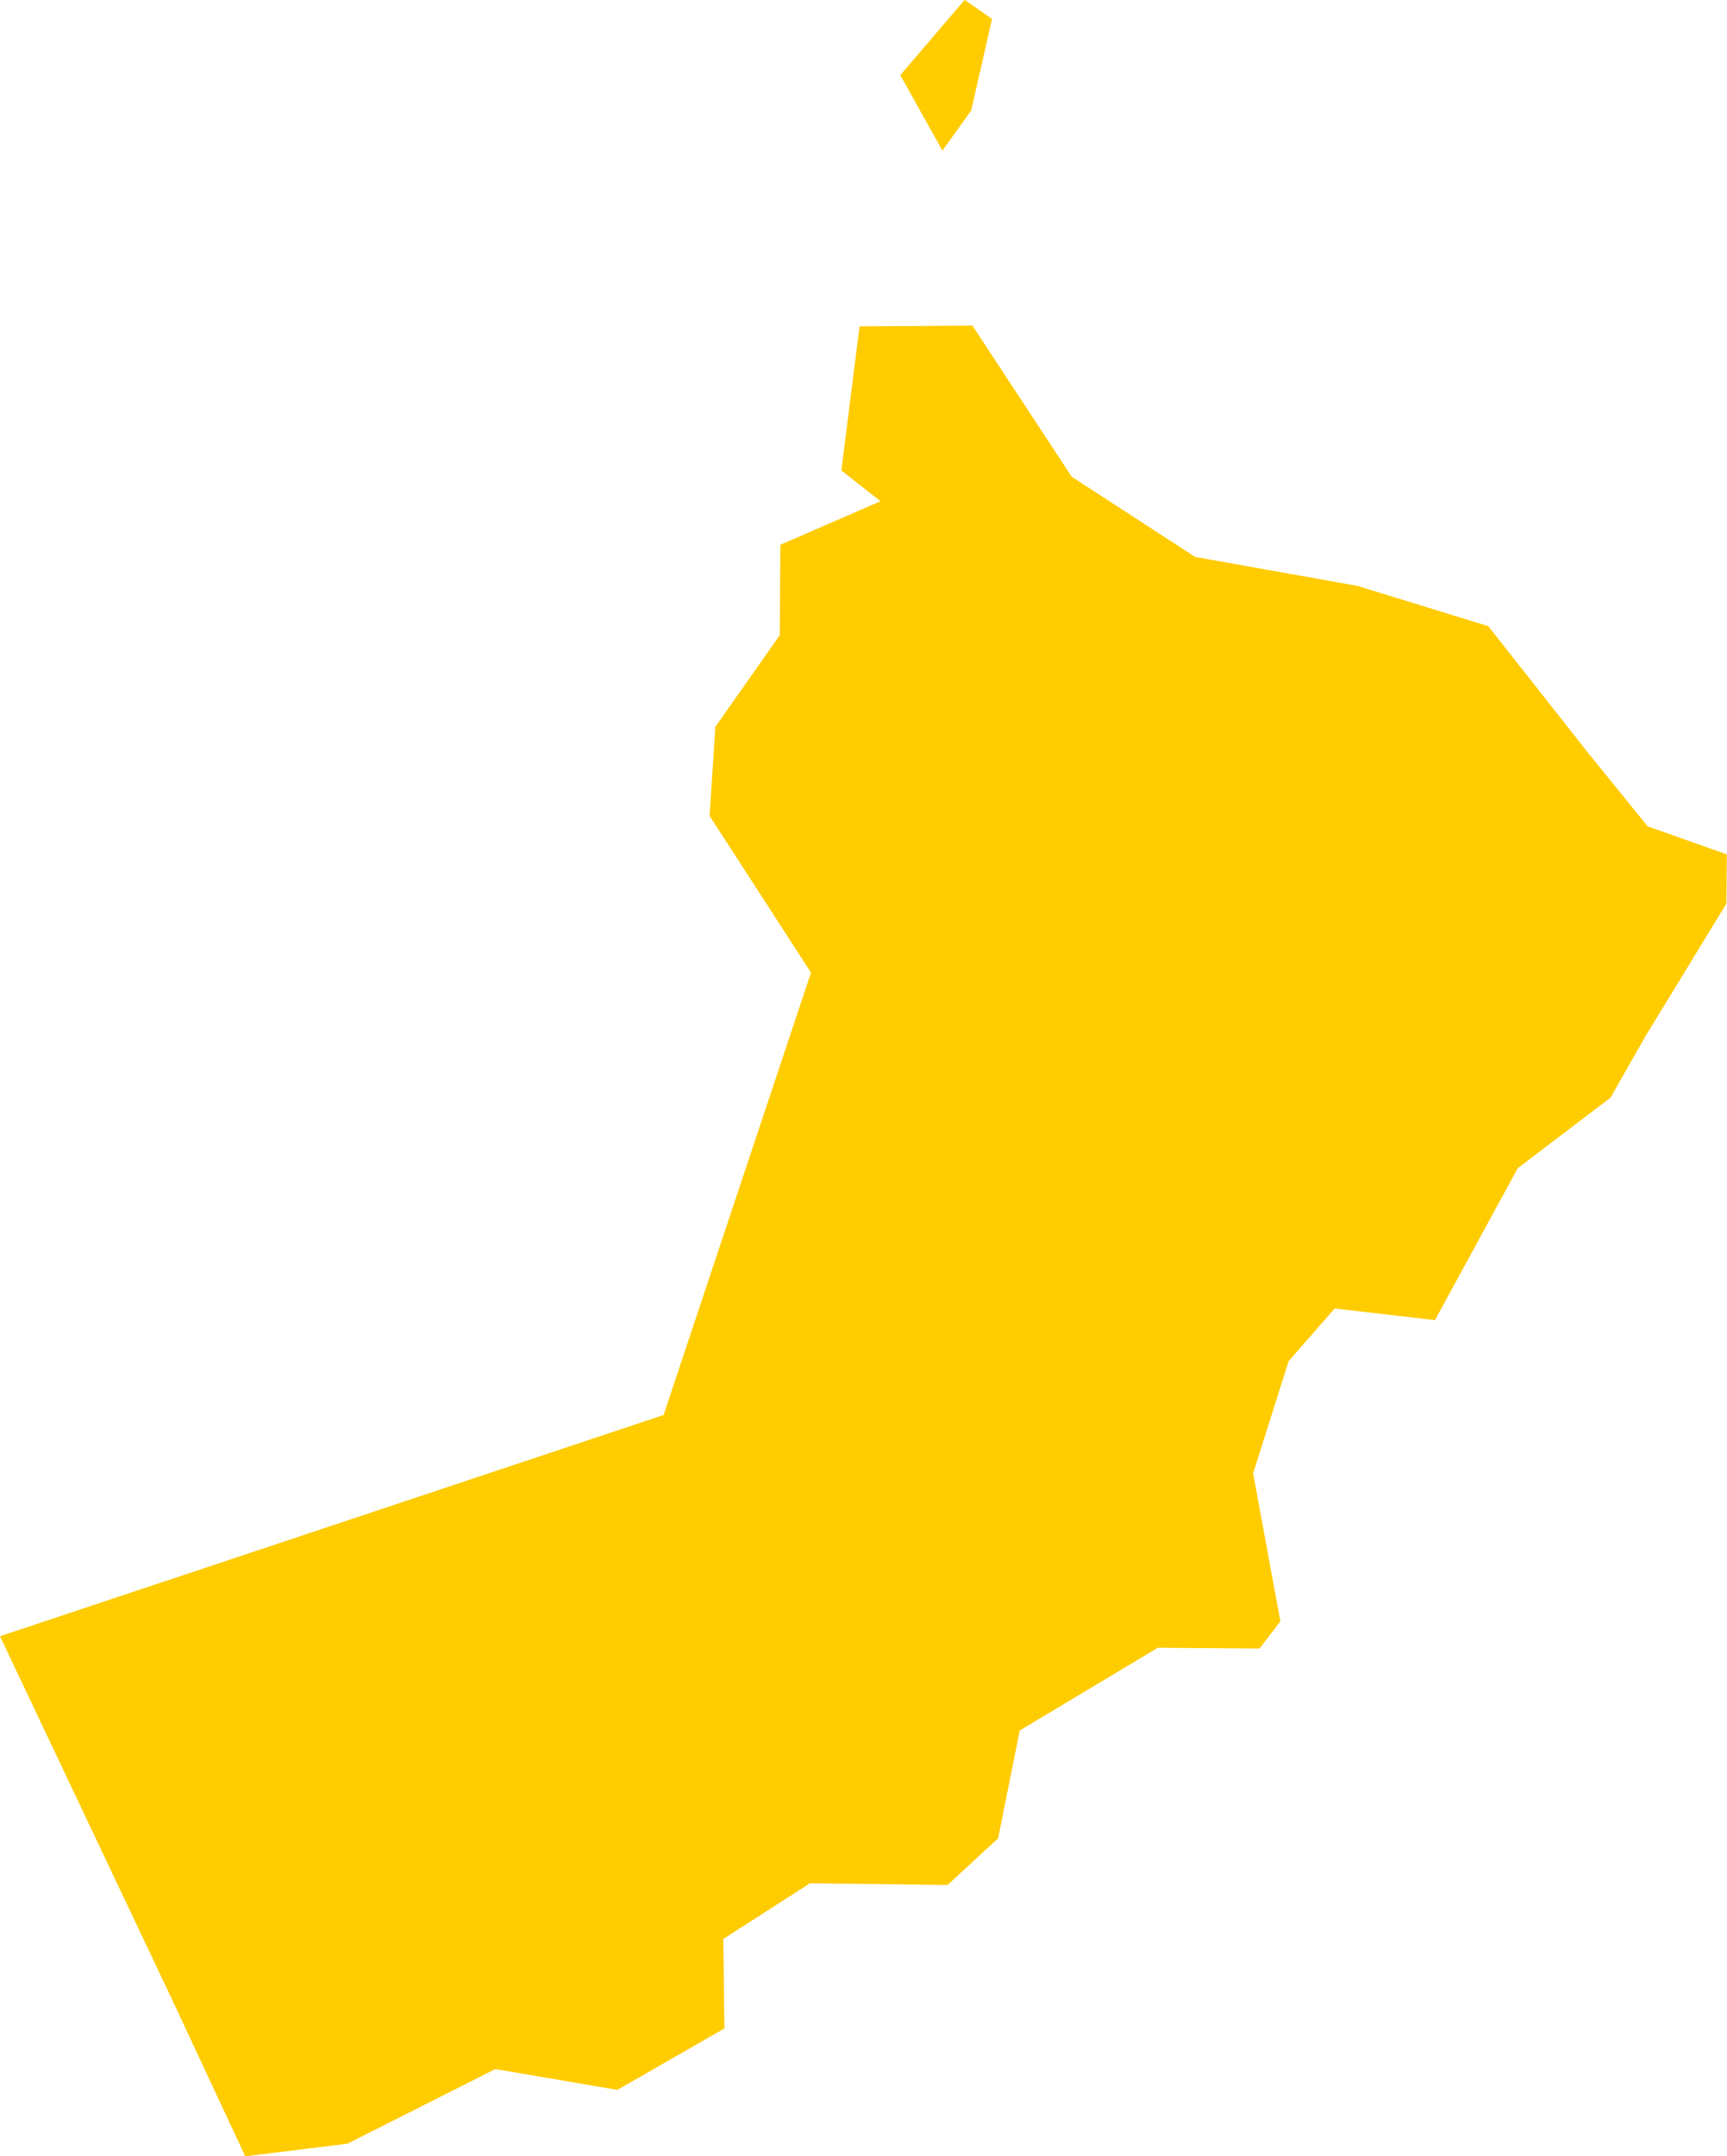 <?xml version="1.0" encoding="UTF-8" standalone="no"?>
<svg
   xmlns:dc="http://purl.org/dc/elements/1.1/"
   xmlns:cc="http://creativecommons.org/ns#"
   xmlns:rdf="http://www.w3.org/1999/02/22-rdf-syntax-ns#"
   xmlns:svg="http://www.w3.org/2000/svg"
   xmlns="http://www.w3.org/2000/svg"
   xmlns:sodipodi="http://sodipodi.sourceforge.net/DTD/sodipodi-0.dtd"
   xmlns:inkscape="http://www.inkscape.org/namespaces/inkscape"
   id="svg2"
   version="1.1"
   inkscape:version="0.91 r13725"
   sodipodi:docname="OMN.svg"
   width="11.105"
   height="13.859">
  <defs
     id="defs8" />
  <sodipodi:namedview
     pagecolor="#ffffff"
     bordercolor="#666666"
     borderopacity="1"
     objecttolerance="10"
     gridtolerance="10"
     guidetolerance="10"
     inkscape:pageopacity="0"
     inkscape:pageshadow="2"
     inkscape:window-width="480"
     inkscape:window-height="419"
     id="namedview6"
     showgrid="false"
     inkscape:zoom="2.36"
     inkscape:cx="-151.95557"
     inkscape:cy="54.318505"
     inkscape:window-x="0"
     inkscape:window-y="0"
     inkscape:window-maximized="0"
     inkscape:current-layer="svg2" />
  <path
     d="m 9.758,7.512 -0.531,0.974 -0.645,-0.075 -0.296,0.339 -0.228,0.721 0.175,0.951 -0.134,0.175 -0.654,-0.005 -0.888,0.532 -0.139,0.693 -0.325,0.3 -0.885,-0.011 -0.557,0.358 0.007,0.575 -0.688,0.395 -0.785,-0.134 -0.951,0.48 -0.657,0.081 -0.464,-0.994 L -4.9493365e-5,10.518 4.267,9.096 l 0.948,-2.844 -0.652,-1.007 0.037,-0.573 0.414,-0.589 0.004,-0.581 0.644,-0.28 -0.252,-0.198 0.117,-0.926 0.726,-0.005 0.638,0.971 0.794,0.516 1.043,0.186 0.842,0.259 0.642,0.815 0.383,0.472 0.509,0.18 -0.003,0.317 -0.518,0.848 -0.227,0.399 -0.599,0.455 m -3.512,-6.801 -0.185,0.258 -0.271,-0.485 0.414,-0.484 0.176,0.123 -0.134,0.588 z"
     style="fill:#ffcc00"
     id="path4"
     inkscape:connector-curvature="0" />
</svg>
